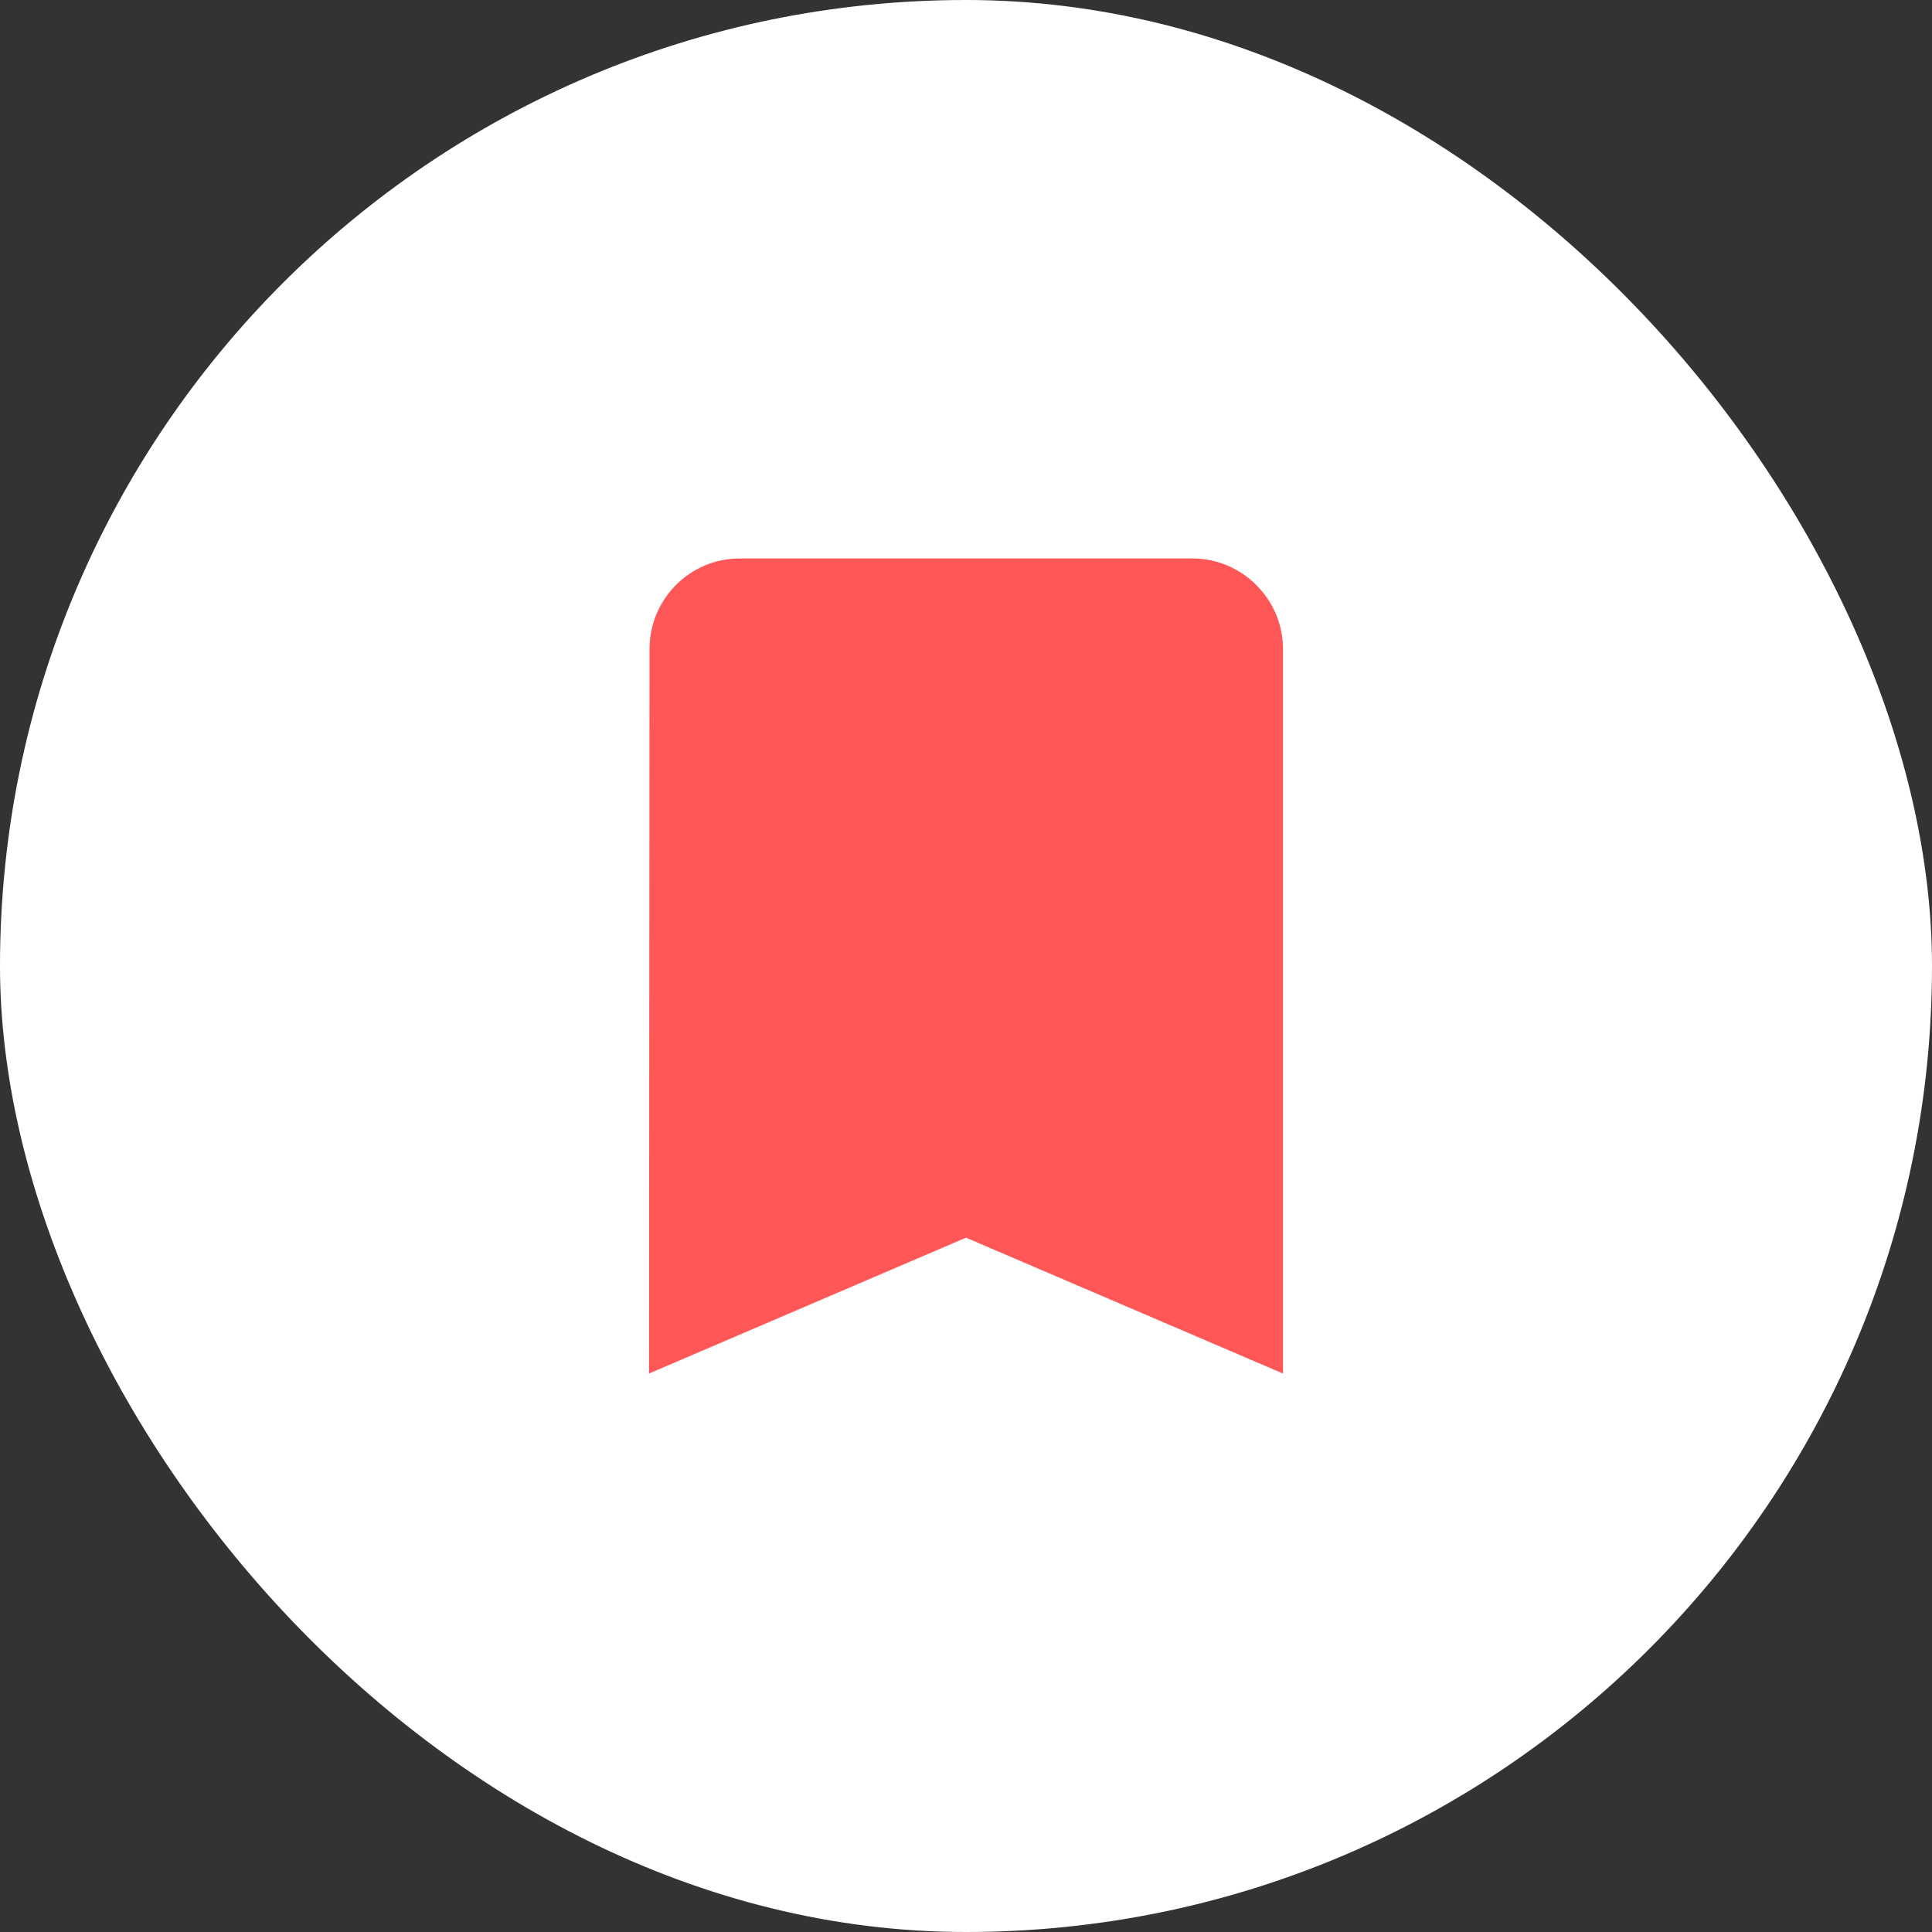 <svg width="32" height="32" viewBox="0 0 32 32" fill="none" xmlns="http://www.w3.org/2000/svg">
<rect x="0" y="0" width="32" height="32" fill="#333333" stroke="none"/>
<rect width="32" height="32" rx="16" fill="white"/>
<g clip-path="url(#clip0_1431_5871)">
<path d="M19.75 9.25H12.25C11.425 9.25 10.758 9.925 10.758 10.75L10.75 22.75L16 20.5L21.25 22.75V10.75C21.25 9.925 20.575 9.25 19.75 9.25Z" fill="#FF5757"/>
</g>
<defs>
<clipPath id="clip0_1431_5871">
<rect width="18" height="18" fill="white" transform="translate(7 7)"/>
</clipPath>
</defs>
</svg>
